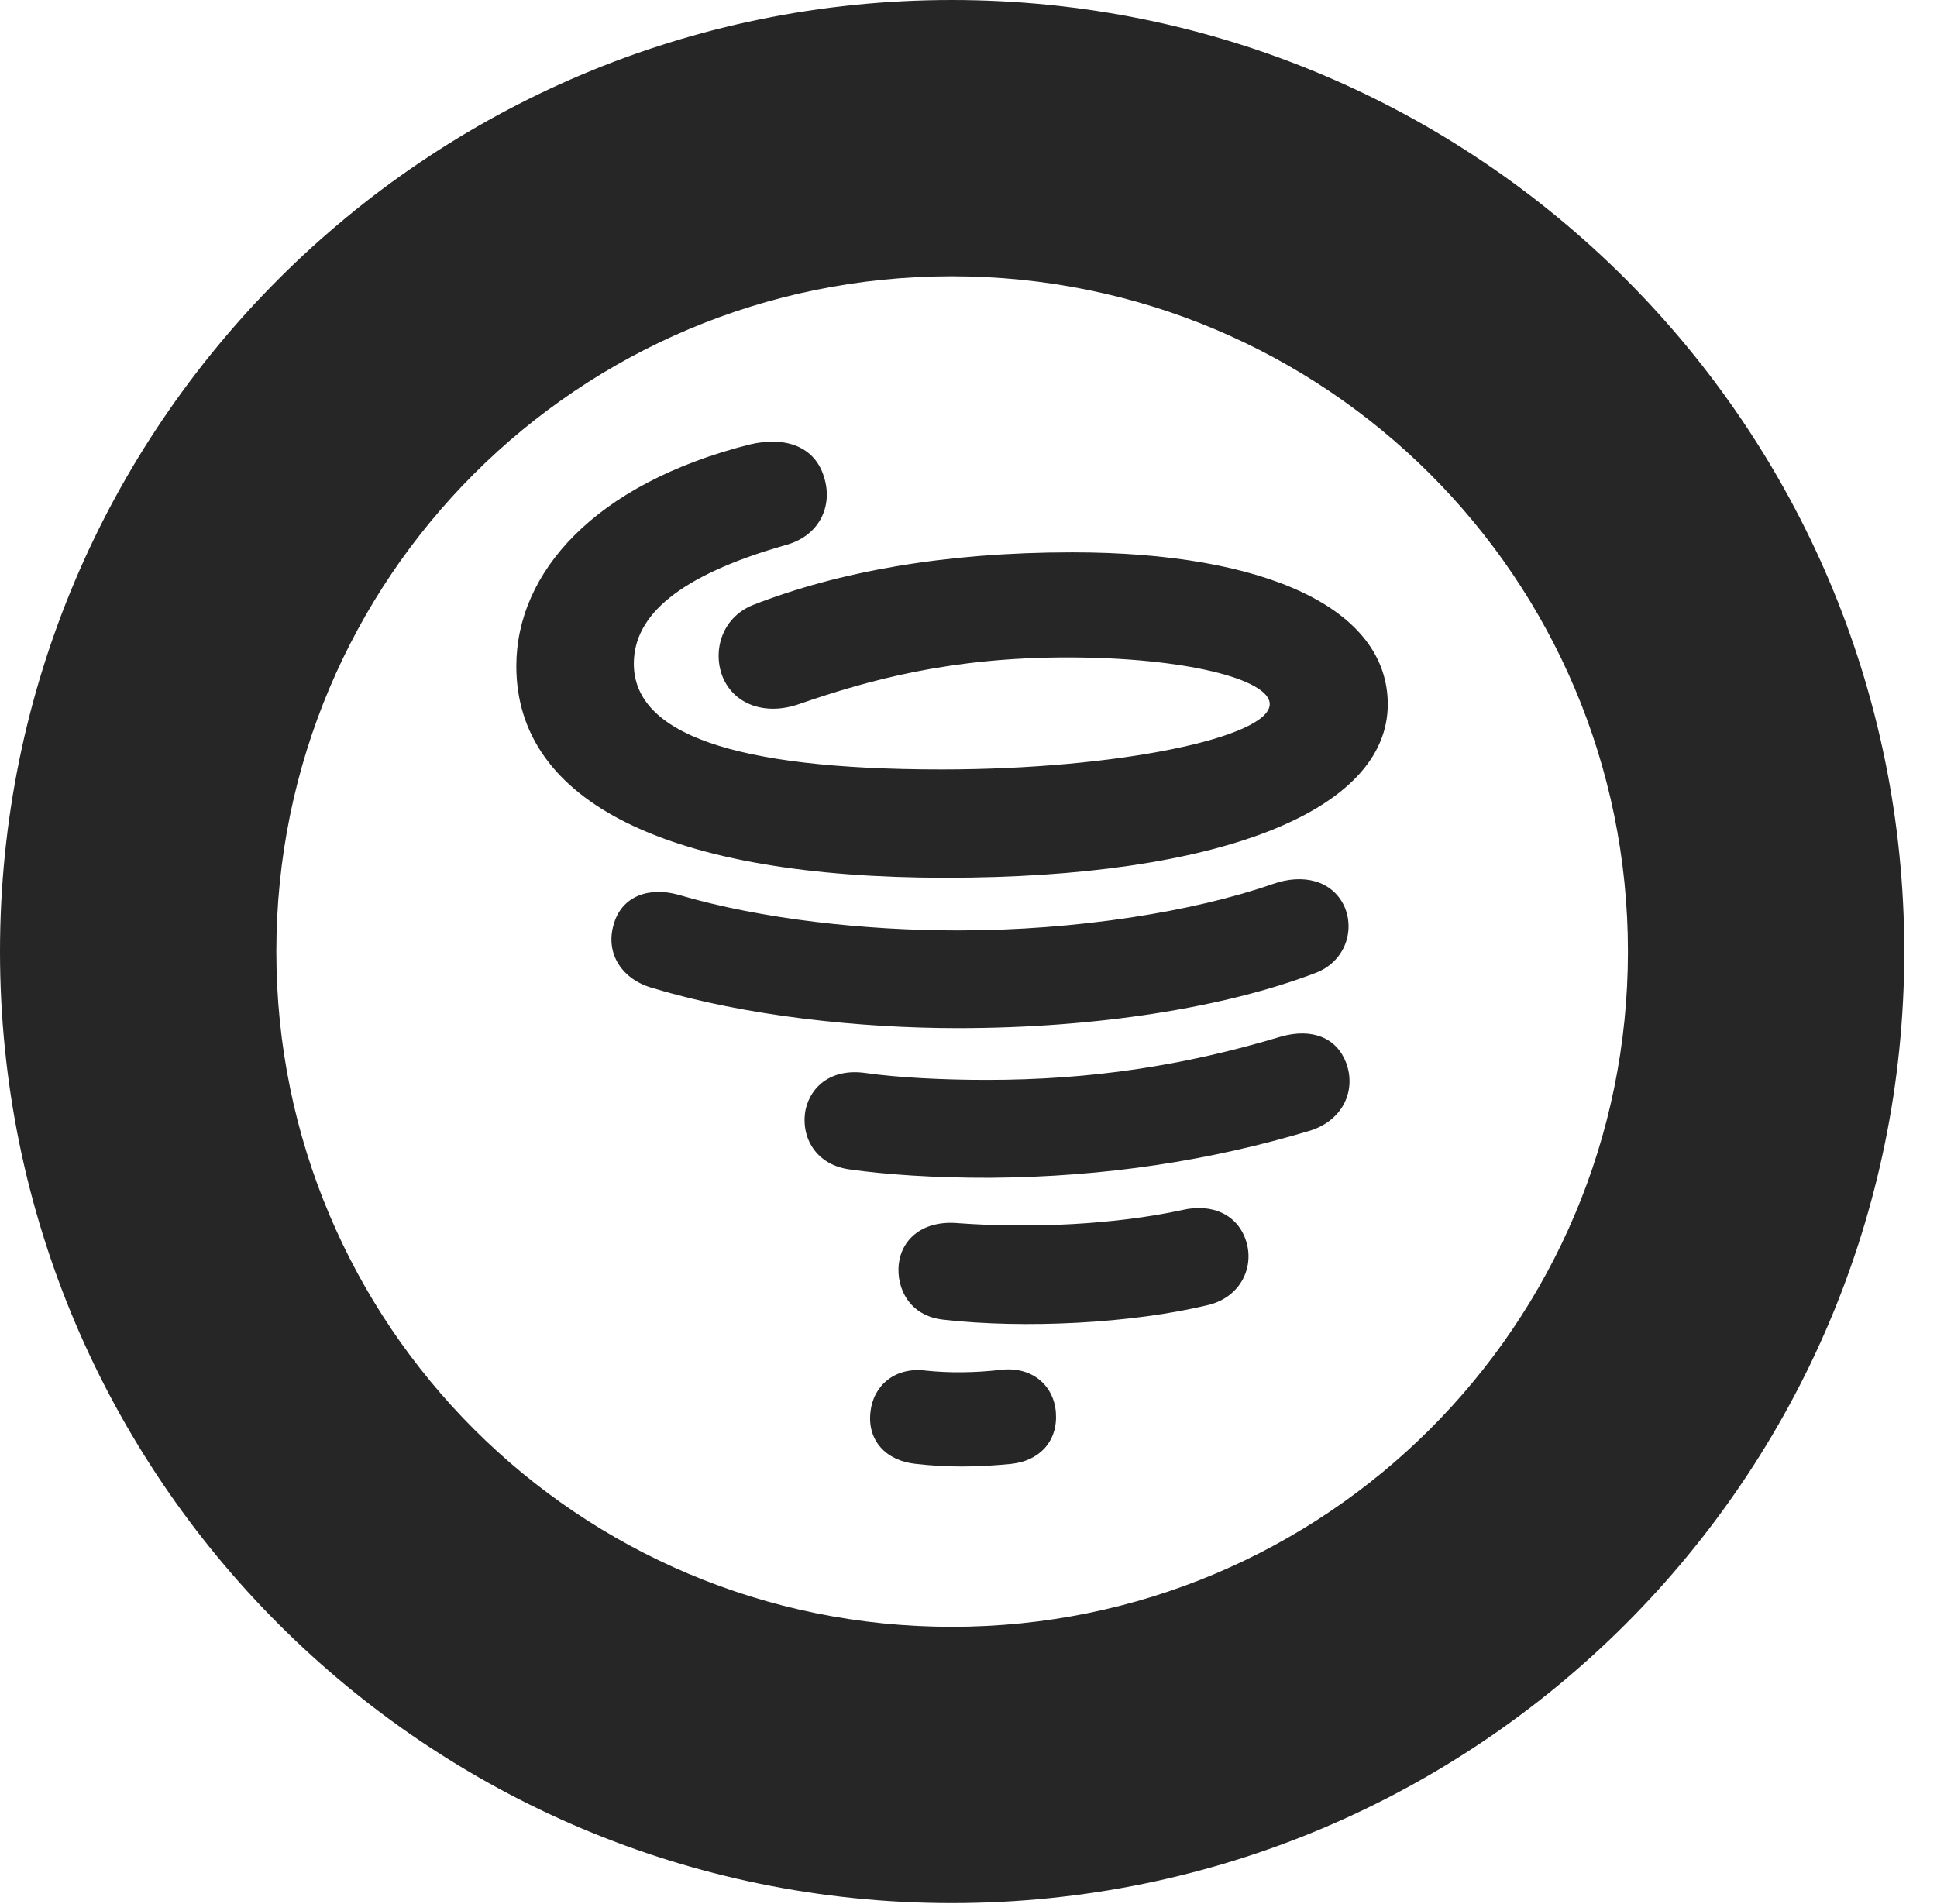 <?xml version="1.0" encoding="UTF-8"?>
<!--Generator: Apple Native CoreSVG 326-->
<!DOCTYPE svg PUBLIC "-//W3C//DTD SVG 1.1//EN" "http://www.w3.org/Graphics/SVG/1.1/DTD/svg11.dtd">
<svg version="1.1" xmlns="http://www.w3.org/2000/svg" xmlns:xlink="http://www.w3.org/1999/xlink"
       viewBox="0 0 21.365 21.006">
       <g>
              <rect height="21.006" opacity="0" width="21.365" x="0" y="0" />
              <path d="M10.498 20.996C16.302 20.996 21.004 16.295 21.004 10.498C21.004 4.702 16.302 0 10.498 0C4.702 0 0 4.702 0 10.498C0 16.295 4.702 20.996 10.498 20.996ZM10.498 17.948C6.378 17.948 3.048 14.618 3.048 10.498C3.048 6.378 6.378 3.048 10.498 3.048C14.618 3.048 17.956 6.378 17.956 10.498C17.956 14.618 14.618 17.948 10.498 17.948Z"
                     fill="currentColor" fill-opacity="0.85" />
              <path d="M10.433 9.684C13.435 9.684 15.307 8.951 15.307 7.77C15.307 6.711 13.955 6.094 11.827 6.094C10.419 6.094 9.247 6.307 8.307 6.674C7.942 6.821 7.859 7.21 7.976 7.48C8.103 7.771 8.44 7.899 8.816 7.767C9.574 7.505 10.477 7.253 11.773 7.253C13.068 7.253 14.005 7.494 14.005 7.768C14.005 8.134 12.333 8.489 10.386 8.489C8.066 8.489 6.991 8.085 6.991 7.322C6.991 6.788 7.489 6.351 8.657 6.016C9.042 5.916 9.191 5.578 9.088 5.26C8.99 4.937 8.679 4.807 8.268 4.904C6.551 5.339 5.695 6.321 5.695 7.349C5.695 8.856 7.385 9.684 10.433 9.684ZM10.566 11.343C12.097 11.343 13.515 11.114 14.502 10.737C14.833 10.617 14.95 10.269 14.826 9.995C14.691 9.711 14.37 9.637 14.042 9.752C13.165 10.058 11.876 10.265 10.566 10.265C9.543 10.265 8.406 10.143 7.487 9.873C7.159 9.78 6.853 9.885 6.767 10.206C6.677 10.519 6.858 10.811 7.211 10.904C8.222 11.209 9.487 11.343 10.566 11.343ZM10.928 12.994C12.195 12.984 13.356 12.804 14.46 12.471C14.822 12.351 14.958 12.021 14.848 11.726C14.745 11.452 14.476 11.337 14.126 11.437C13.059 11.758 12.029 11.914 10.883 11.914C10.421 11.914 9.911 11.89 9.548 11.838C9.184 11.785 8.944 11.973 8.885 12.245C8.829 12.542 8.995 12.858 9.387 12.904C9.77 12.957 10.296 12.996 10.928 12.994ZM10.41 14.56C11.297 14.66 12.486 14.603 13.337 14.395C13.675 14.307 13.829 13.998 13.751 13.714C13.664 13.4 13.369 13.271 13.035 13.351C12.304 13.509 11.387 13.555 10.569 13.495C10.184 13.46 9.944 13.666 9.913 13.95C9.886 14.209 10.028 14.521 10.41 14.56ZM10.098 16.15C10.435 16.189 10.773 16.189 11.157 16.15C11.467 16.116 11.671 15.899 11.646 15.58C11.622 15.281 11.379 15.068 11.027 15.114C10.749 15.146 10.466 15.148 10.218 15.122C9.868 15.075 9.631 15.29 9.601 15.578C9.565 15.894 9.774 16.116 10.098 16.15Z"
                     fill="currentColor" fill-opacity="0.85" />
       </g>
</svg>